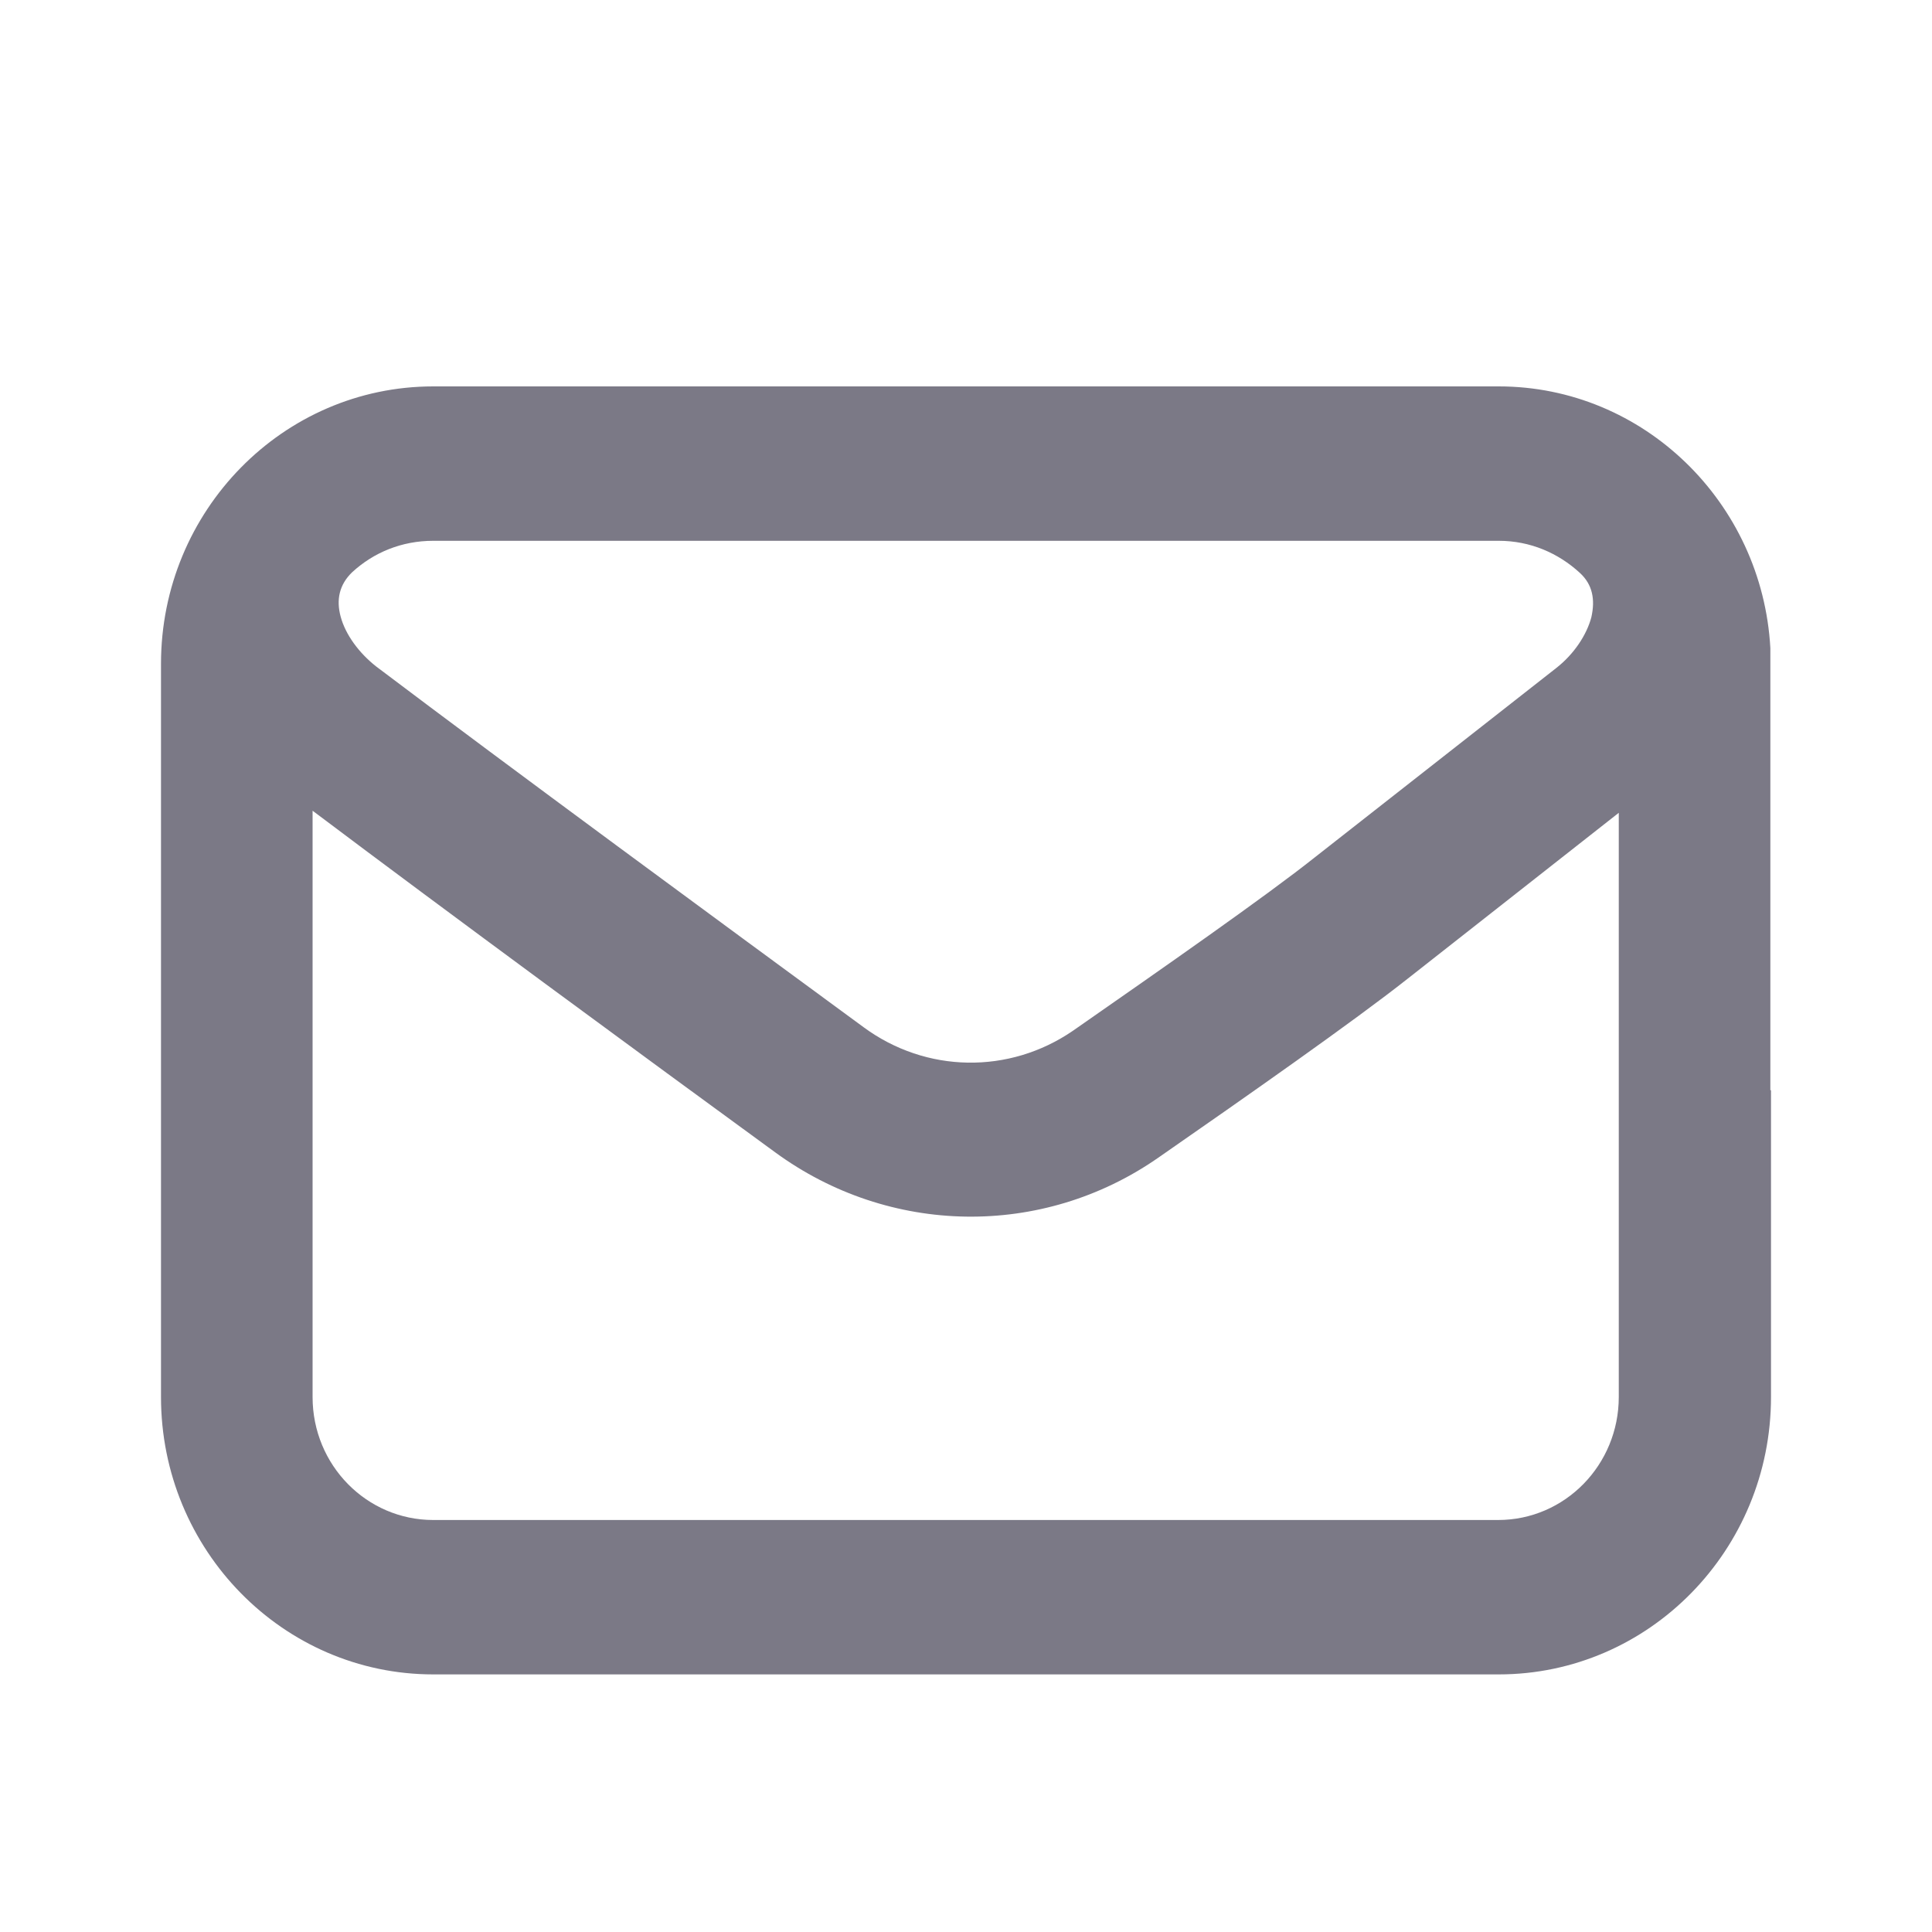 <svg width="24" height="24" viewBox="0 0 24 24" fill="none" xmlns="http://www.w3.org/2000/svg">
<path d="M21.992 13.543V13.152C21.992 11.658 21.992 10.02 21.992 8.068V8.051C21.892 6.243 20.417 4.8 18.618 4.8H5.382C3.516 4.8 2 6.345 2 8.246V17.354C2 19.255 3.516 20.8 5.382 20.8H18.618C20.484 20.8 22 19.255 22 17.354C22 16.115 22 14.884 22 13.543H21.992ZM19.768 7.669C19.709 7.89 19.551 8.127 19.334 8.297L16.336 10.648C15.728 11.132 14.437 12.032 13.329 12.804C12.537 13.348 11.504 13.331 10.73 12.762C8.972 11.472 6.348 9.545 4.674 8.28C4.457 8.11 4.291 7.881 4.232 7.661C4.174 7.448 4.216 7.262 4.374 7.109C4.641 6.863 4.99 6.718 5.382 6.718H18.618C19.01 6.718 19.359 6.871 19.626 7.117C19.784 7.262 19.818 7.448 19.768 7.669ZM3.883 10.071C5.574 11.344 7.989 13.118 9.63 14.315C11.046 15.351 12.945 15.385 14.386 14.383C15.486 13.619 16.819 12.685 17.485 12.159L20.109 10.097V17.354C20.109 18.194 19.443 18.882 18.61 18.882H5.382C4.557 18.882 3.883 18.203 3.883 17.354V10.071Z" fill="#7B7986"/>
</svg>

